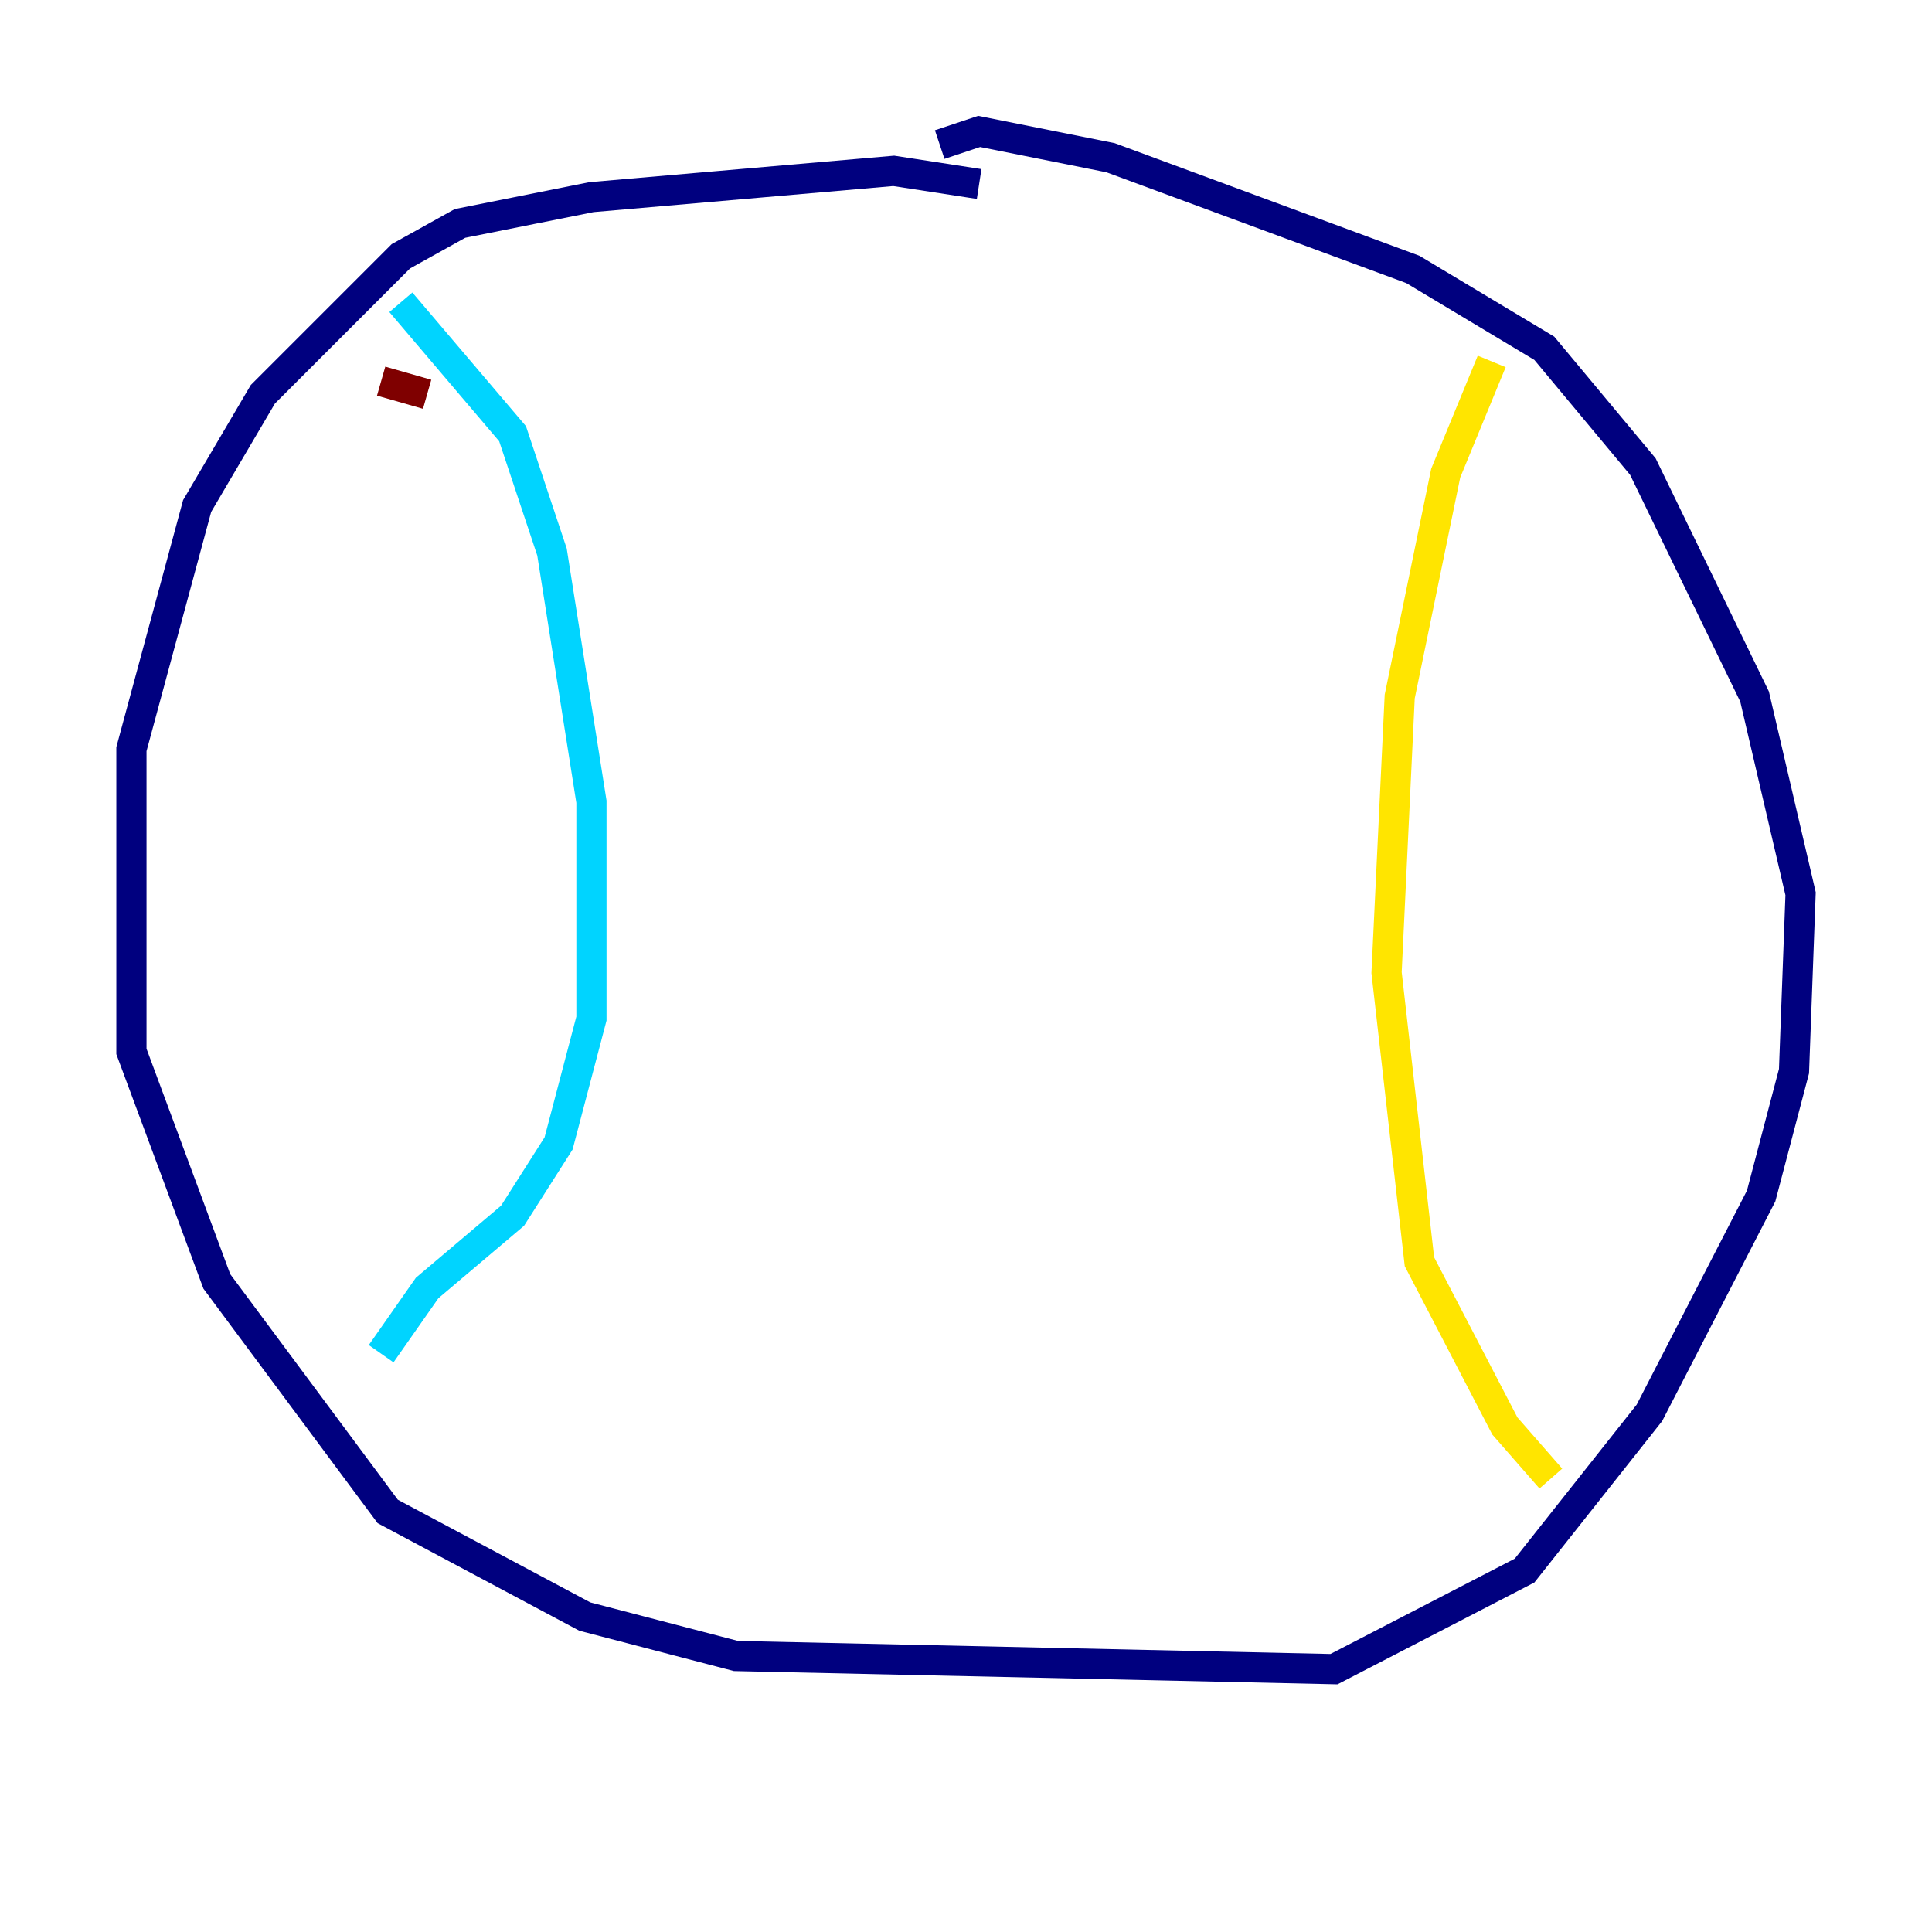<?xml version="1.0" encoding="utf-8" ?>
<svg baseProfile="tiny" height="128" version="1.2" viewBox="0,0,128,128" width="128" xmlns="http://www.w3.org/2000/svg" xmlns:ev="http://www.w3.org/2001/xml-events" xmlns:xlink="http://www.w3.org/1999/xlink"><defs /><polyline fill="none" points="64.871,12.191 59.211,11.32 39.184,13.061 30.476,14.803 26.558,16.98 17.415,26.122 13.061,33.524 8.707,49.633 8.707,69.66 14.367,84.898 25.687,100.136 38.748,107.102 48.762,109.714 88.381,110.585 101.007,104.054 109.279,93.605 116.68,79.238 118.857,70.966 119.293,59.211 116.245,46.15 108.844,30.912 102.313,23.075 93.605,17.85 73.578,10.449 64.871,8.707 62.258,9.578" stroke="#00007f" stroke-width="2" /><polyline fill="none" points="26.558,20.027 33.959,28.735 36.571,36.571 39.184,53.116 39.184,67.483 37.007,75.755 33.959,80.544 28.299,85.333 25.252,89.687" stroke="#00d4ff" stroke-width="2" /><polyline fill="none" points="98.83,23.946 95.782,31.347 92.735,46.15 91.864,64.435 94.041,83.592 99.701,94.476 102.748,97.959" stroke="#ffe500" stroke-width="2" /><polyline fill="none" points="25.252,25.252 28.299,26.122" stroke="#7f0000" stroke-width="2" /></svg>